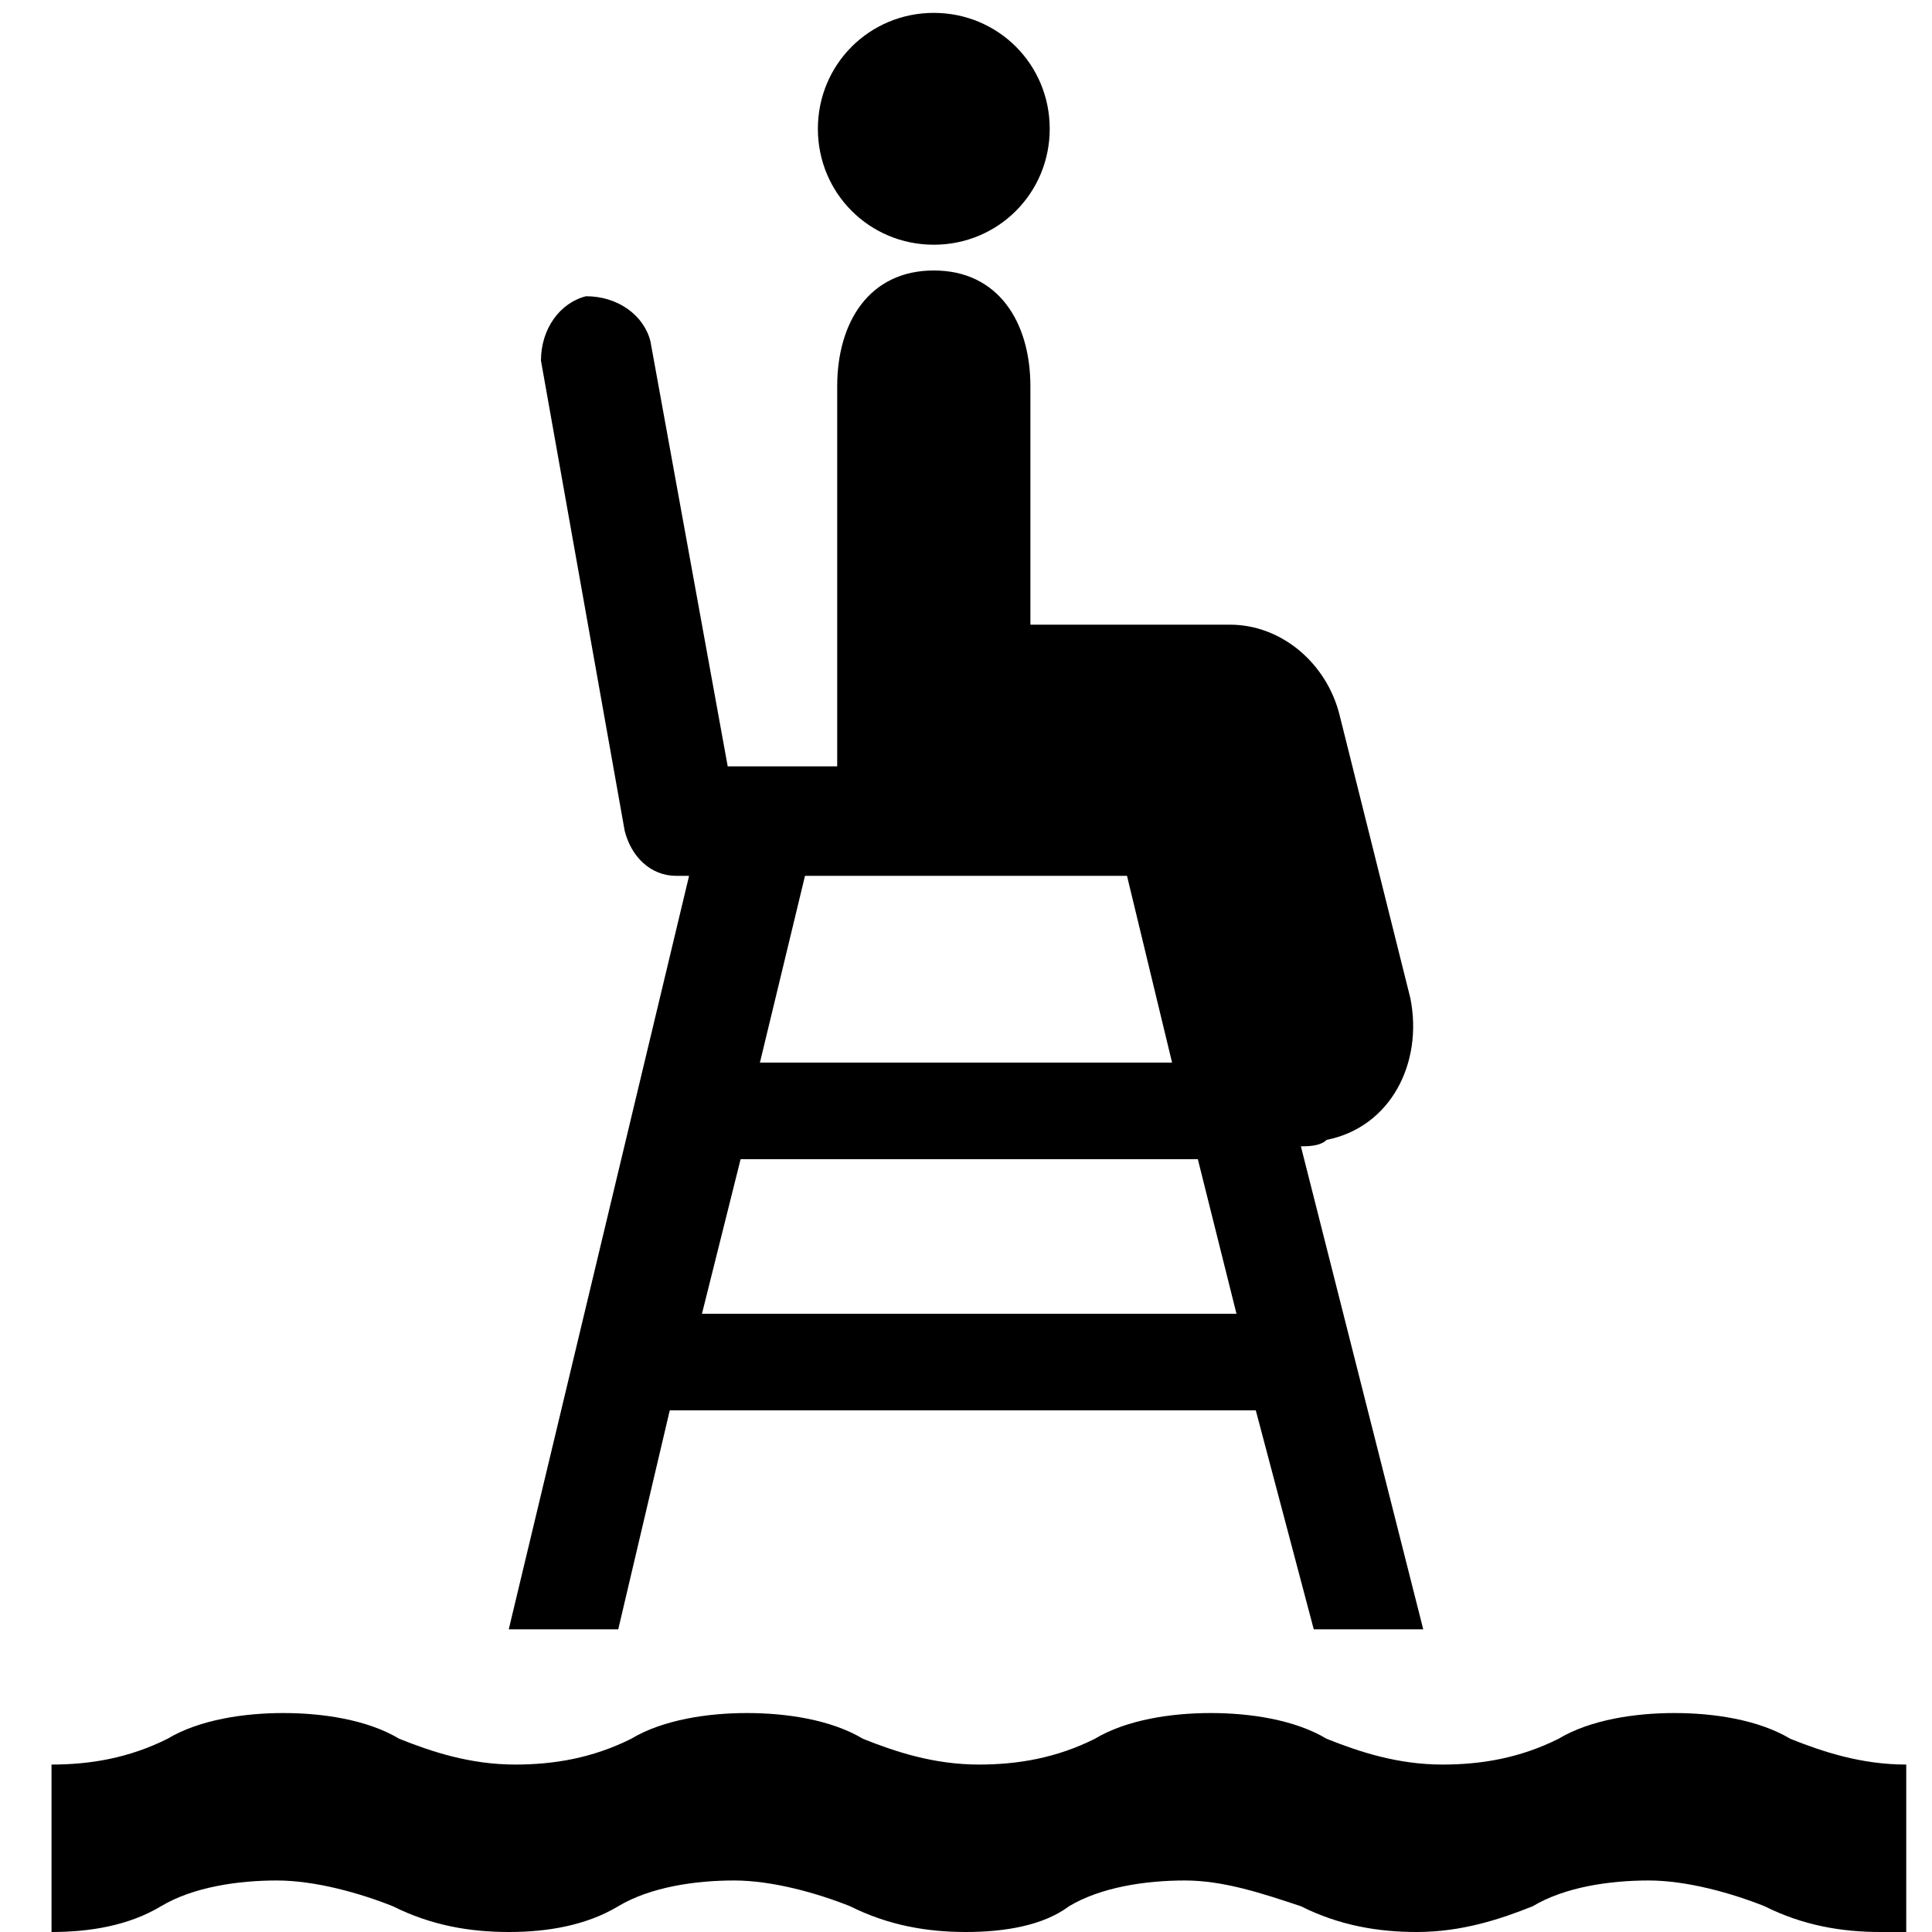 <svg xmlns="http://www.w3.org/2000/svg" width="30" height="30">
  <path d="M29.2 30c-.6 0-1.2-.1-1.8-.4-.5-.2-1.2-.4-1.8-.4-.6 0-1.3.1-1.8.4-.5.2-1.1.4-1.8.4-.6 0-1.2-.1-1.8-.4-.6-.2-1.2-.4-1.8-.4-.6 0-1.3.1-1.8.4-.4.3-1 .4-1.6.4-.6 0-1.2-.1-1.8-.4-.5-.2-1.2-.4-1.8-.4-.6 0-1.3.1-1.8.4-.5.3-1.1.4-1.7.4-.6 0-1.2-.1-1.8-.4-.5-.2-1.2-.4-1.8-.4-.6 0-1.3.1-1.8.4-.5.3-1.1.4-1.7.4v-2.6c.6 0 1.2-.1 1.8-.4.5-.3 1.2-.4 1.8-.4.6 0 1.3.1 1.8.4.5.2 1.1.4 1.8.4.6 0 1.2-.1 1.8-.4.5-.3 1.2-.4 1.8-.4.6 0 1.3.1 1.8.4.5.2 1.1.4 1.8.4.6 0 1.2-.1 1.8-.4.5-.3 1.2-.4 1.8-.4.6 0 1.3.1 1.8.4.5.2 1.1.4 1.8.4.6 0 1.2-.1 1.8-.4.5-.3 1.2-.4 1.8-.4.6 0 1.3.1 1.8.4.5.2 1.1.4 1.8.4V30zM14.5 3.8c1 0 1.8-.8 1.8-1.8S15.5.2 14.5.2 12.7 1 12.7 2s.8 1.8 1.8 1.8zM20.4 25.3h1.7l-1.9-7.5c.1 0 .3 0 .4-.1 1-.2 1.5-1.2 1.3-2.2l-1.1-4.4c-.2-.8-.9-1.4-1.7-1.4H16V6c0-1-.5-1.8-1.5-1.8S13 5 13 6v5.9h-1.7l-1.2-6.6c-.1-.4-.5-.7-1-.7-.4.1-.7.5-.7 1l1.3 7.3c.1.4.4.7.8.7h.2L7.9 25.3h1.7l.8-3.4h9.1l.9 3.4zm-2.9-11.7l.7 2.9h-6.4l.7-2.9h5zm-6.6 6.8l.6-2.4h7.1l.6 2.4h-8.3z"/>
</svg>
